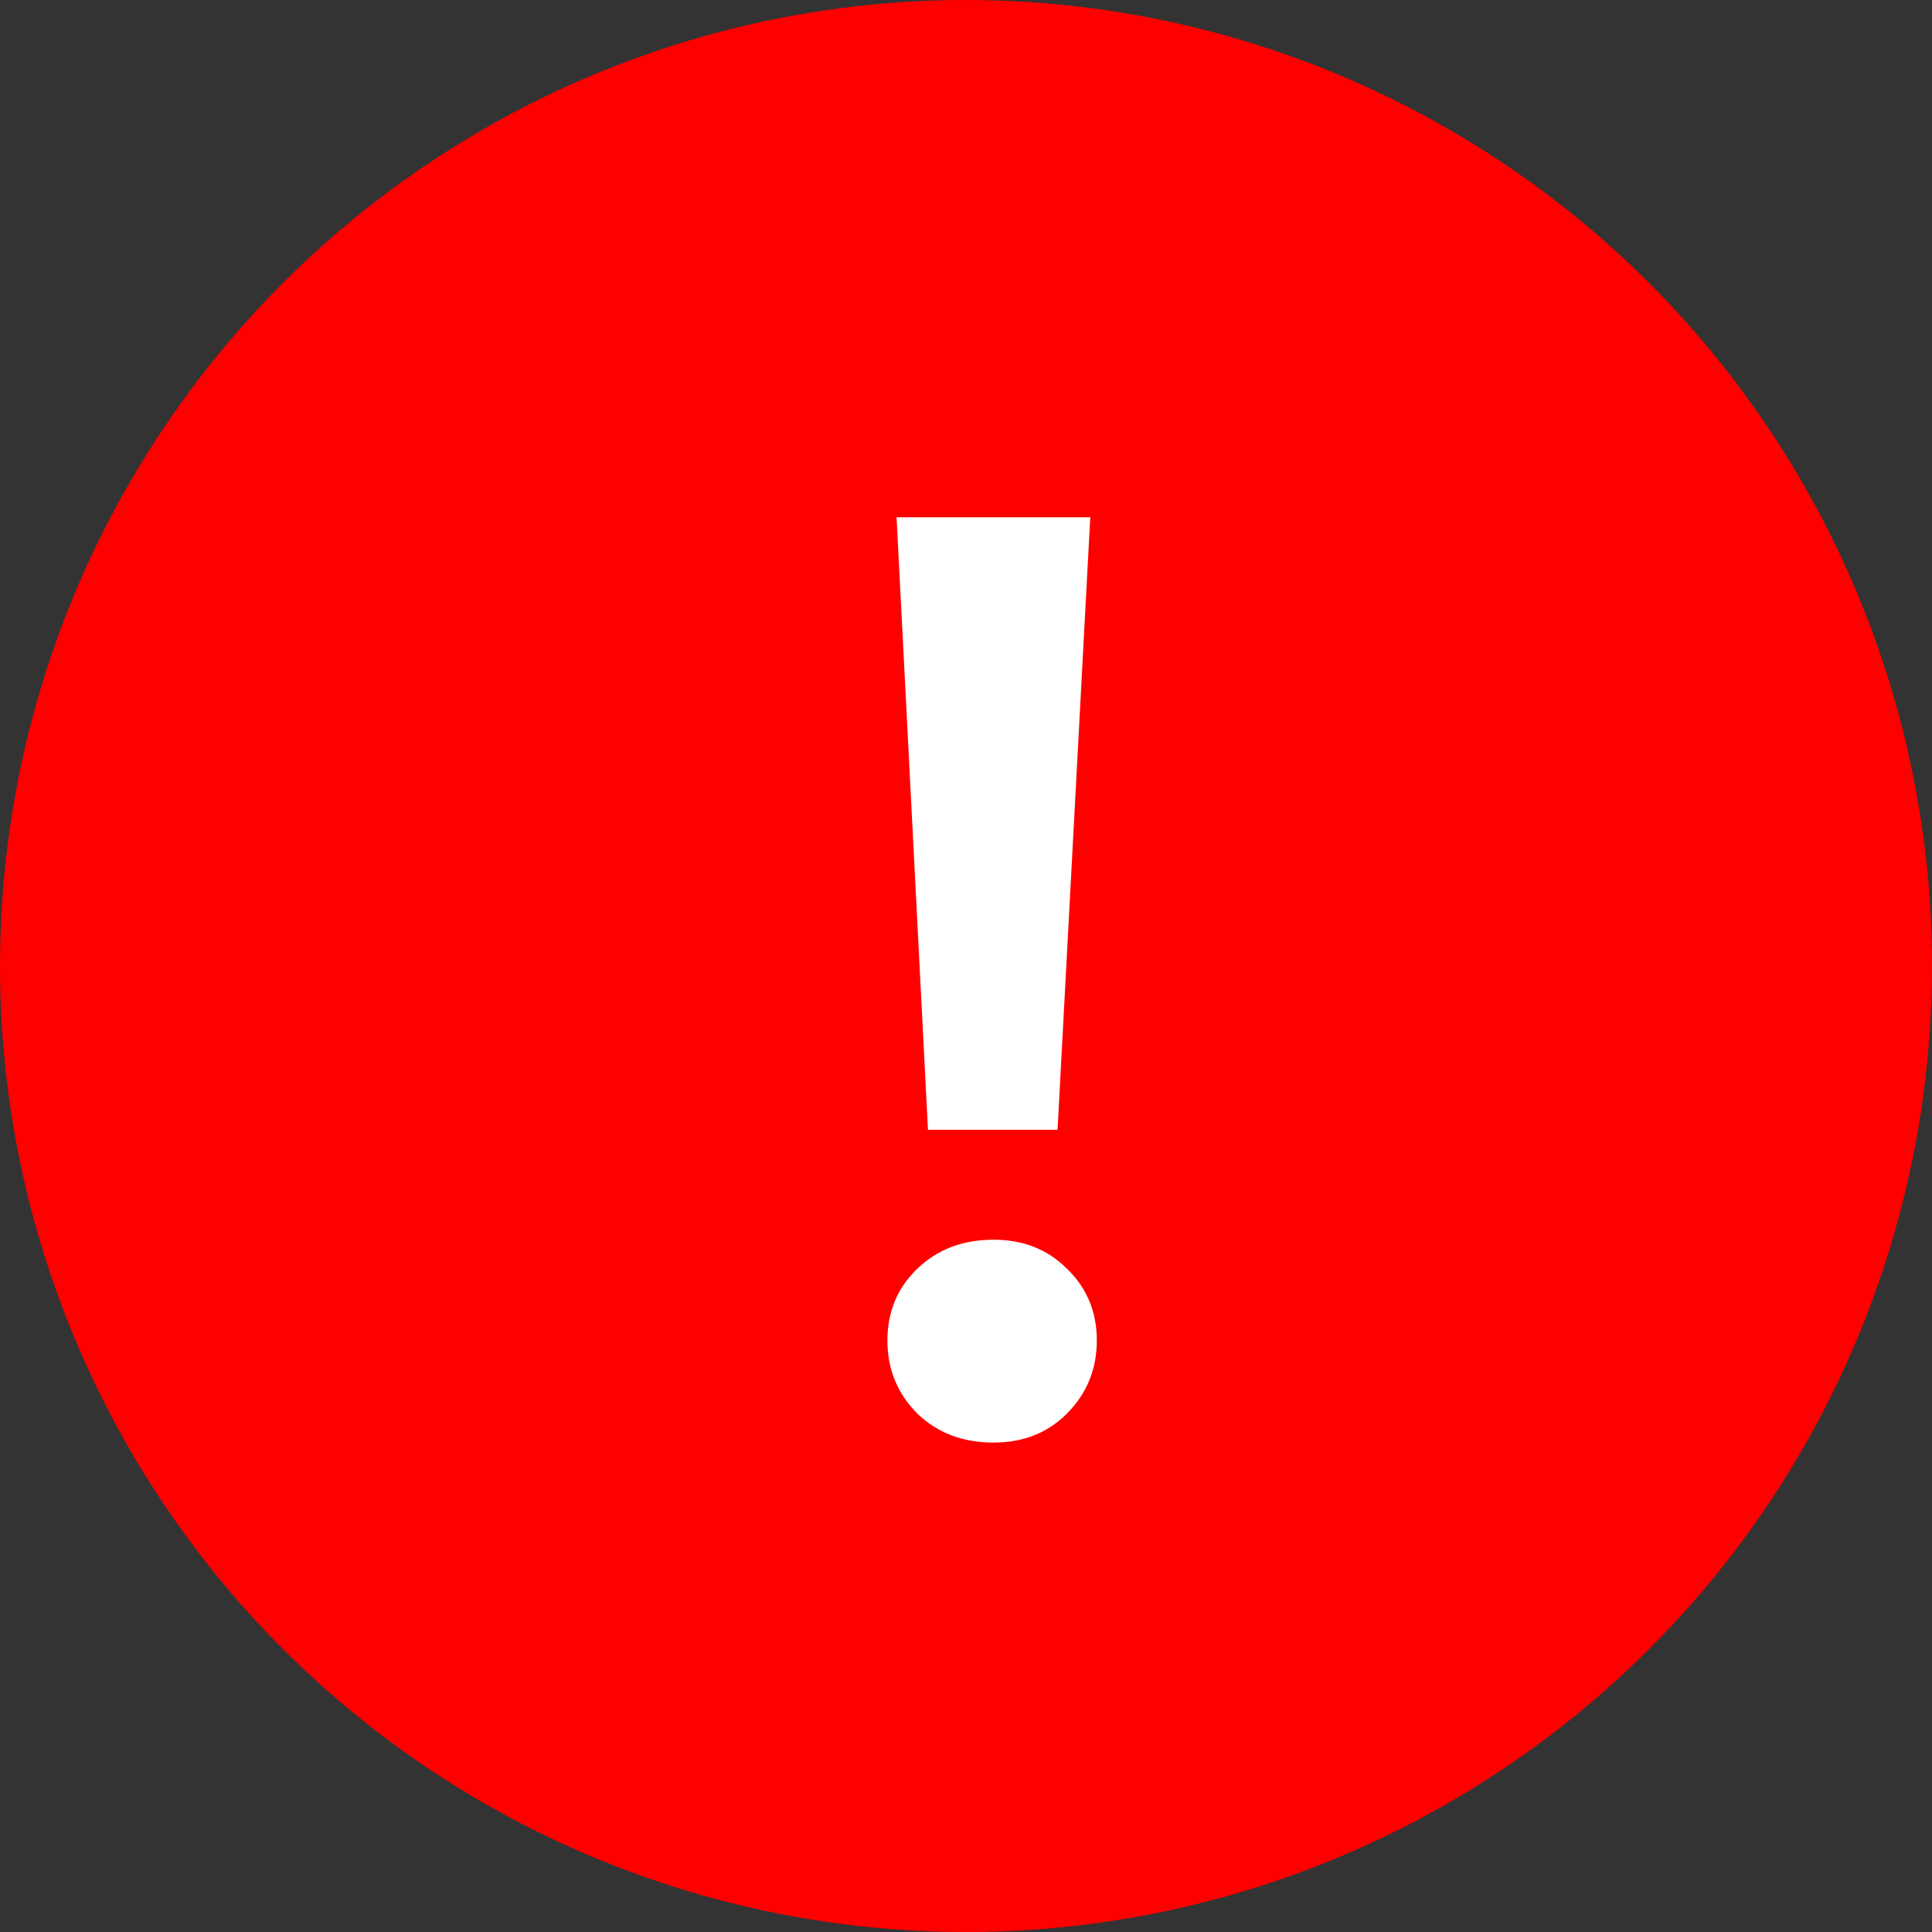 <svg width="31" height="31" viewBox="0 0 31 31" fill="none" xmlns="http://www.w3.org/2000/svg">
<rect x="0" y="0" width="31" height="31" fill="#333333" stroke="none"/>
<circle cx="15.5" cy="15.5" r="15.5" fill="#FF0000"/>
<path d="M14.386 8.3H17.494L16.969 18.128H14.89L14.386 8.3ZM15.94 23.147C15.45 23.147 15.044 22.993 14.722 22.685C14.4 22.363 14.239 21.971 14.239 21.509C14.239 21.047 14.4 20.662 14.722 20.354C15.044 20.046 15.45 19.892 15.94 19.892C16.416 19.892 16.808 20.046 17.116 20.354C17.438 20.662 17.599 21.047 17.599 21.509C17.599 21.971 17.438 22.363 17.116 22.685C16.808 22.993 16.416 23.147 15.94 23.147Z" fill="white"/>
</svg>
